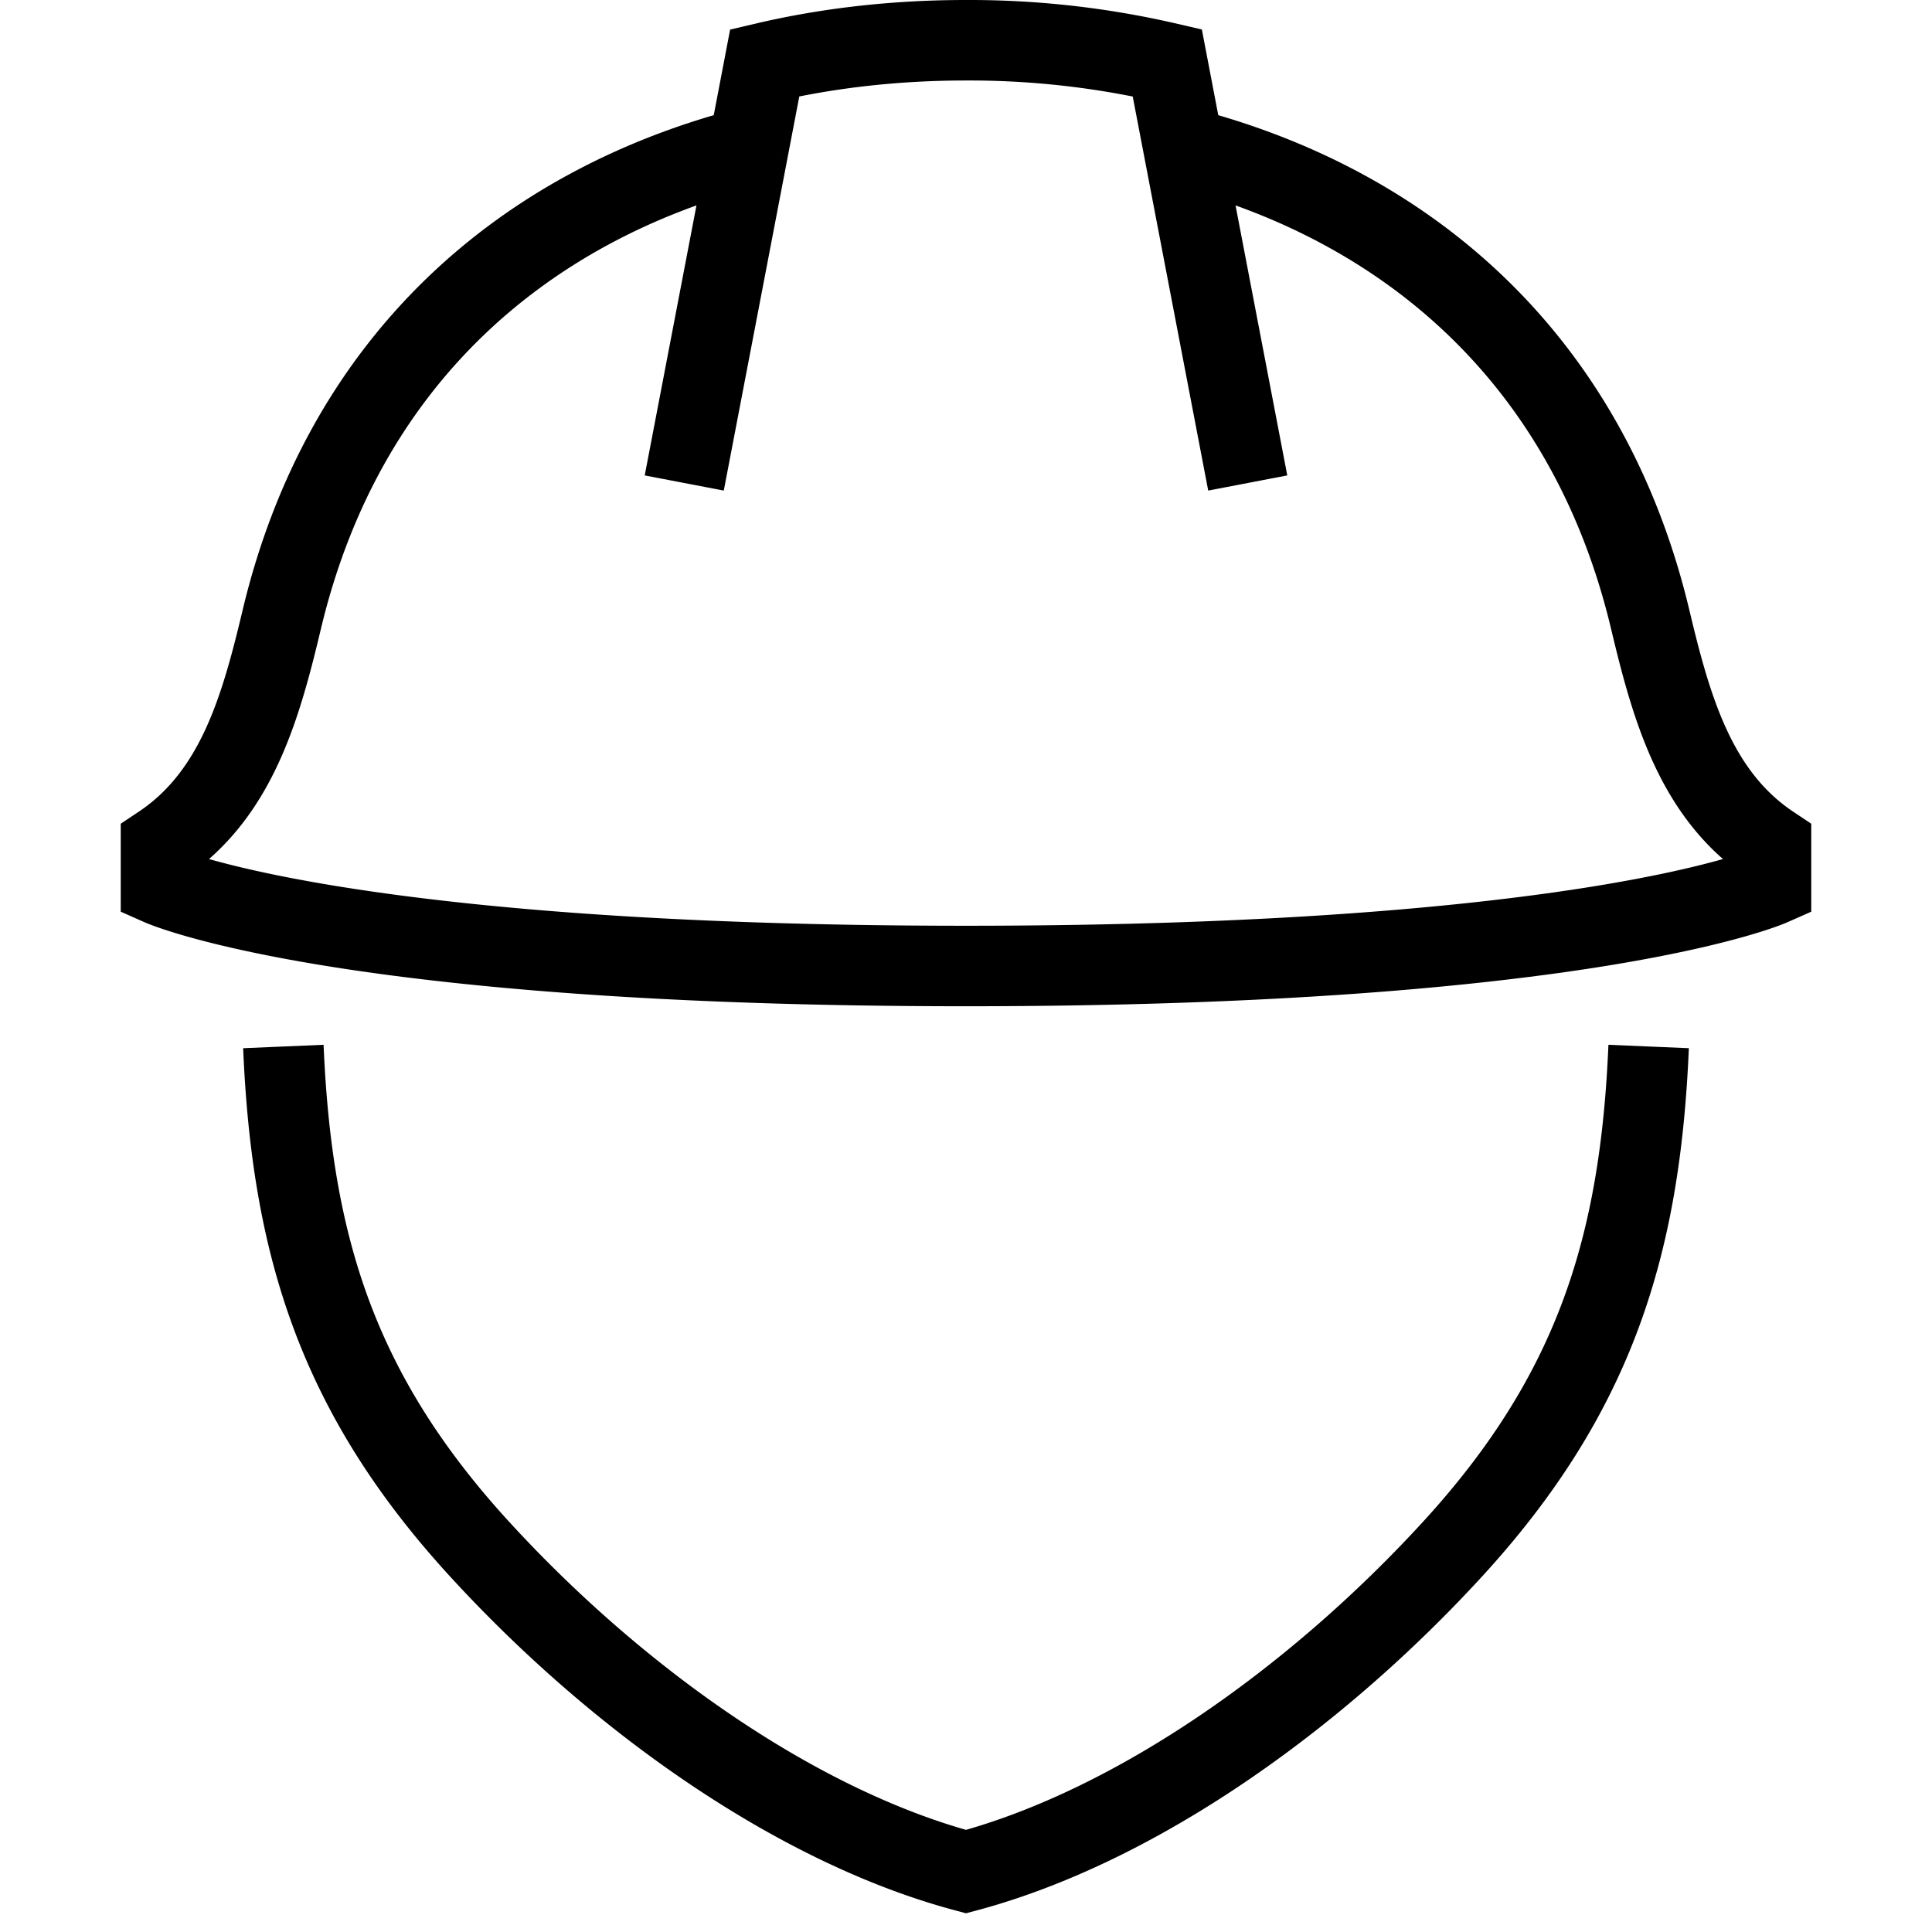 <svg xmlns="http://www.w3.org/2000/svg" width="1em" height="1em" viewBox="0 0 24 24"><path fill="none" stroke="currentColor" d="M3.52 13c.105 2.458.66 4.304 2.438 6.244C7.658 21.1 9.89 22.688 12 23.25c2.112-.563 4.35-2.155 6.052-4.015c1.77-1.935 2.324-3.783 2.428-6.235M8.5 6l.799-4.17M15.5 6l-.799-4.17m0 0L14.5.78A10.903 10.903 0 0 0 12 .5c-.864 0-1.704.093-2.5.28l-.201 1.05m5.402 0c2.804.725 5.033 2.65 5.799 5.867c.261 1.096.563 2.178 1.5 2.803v.5s-2.257 1-10 1s-10-1-10-1v-.5c.937-.625 1.239-1.707 1.5-2.803c.766-3.216 2.995-5.142 5.799-5.867"/></svg>